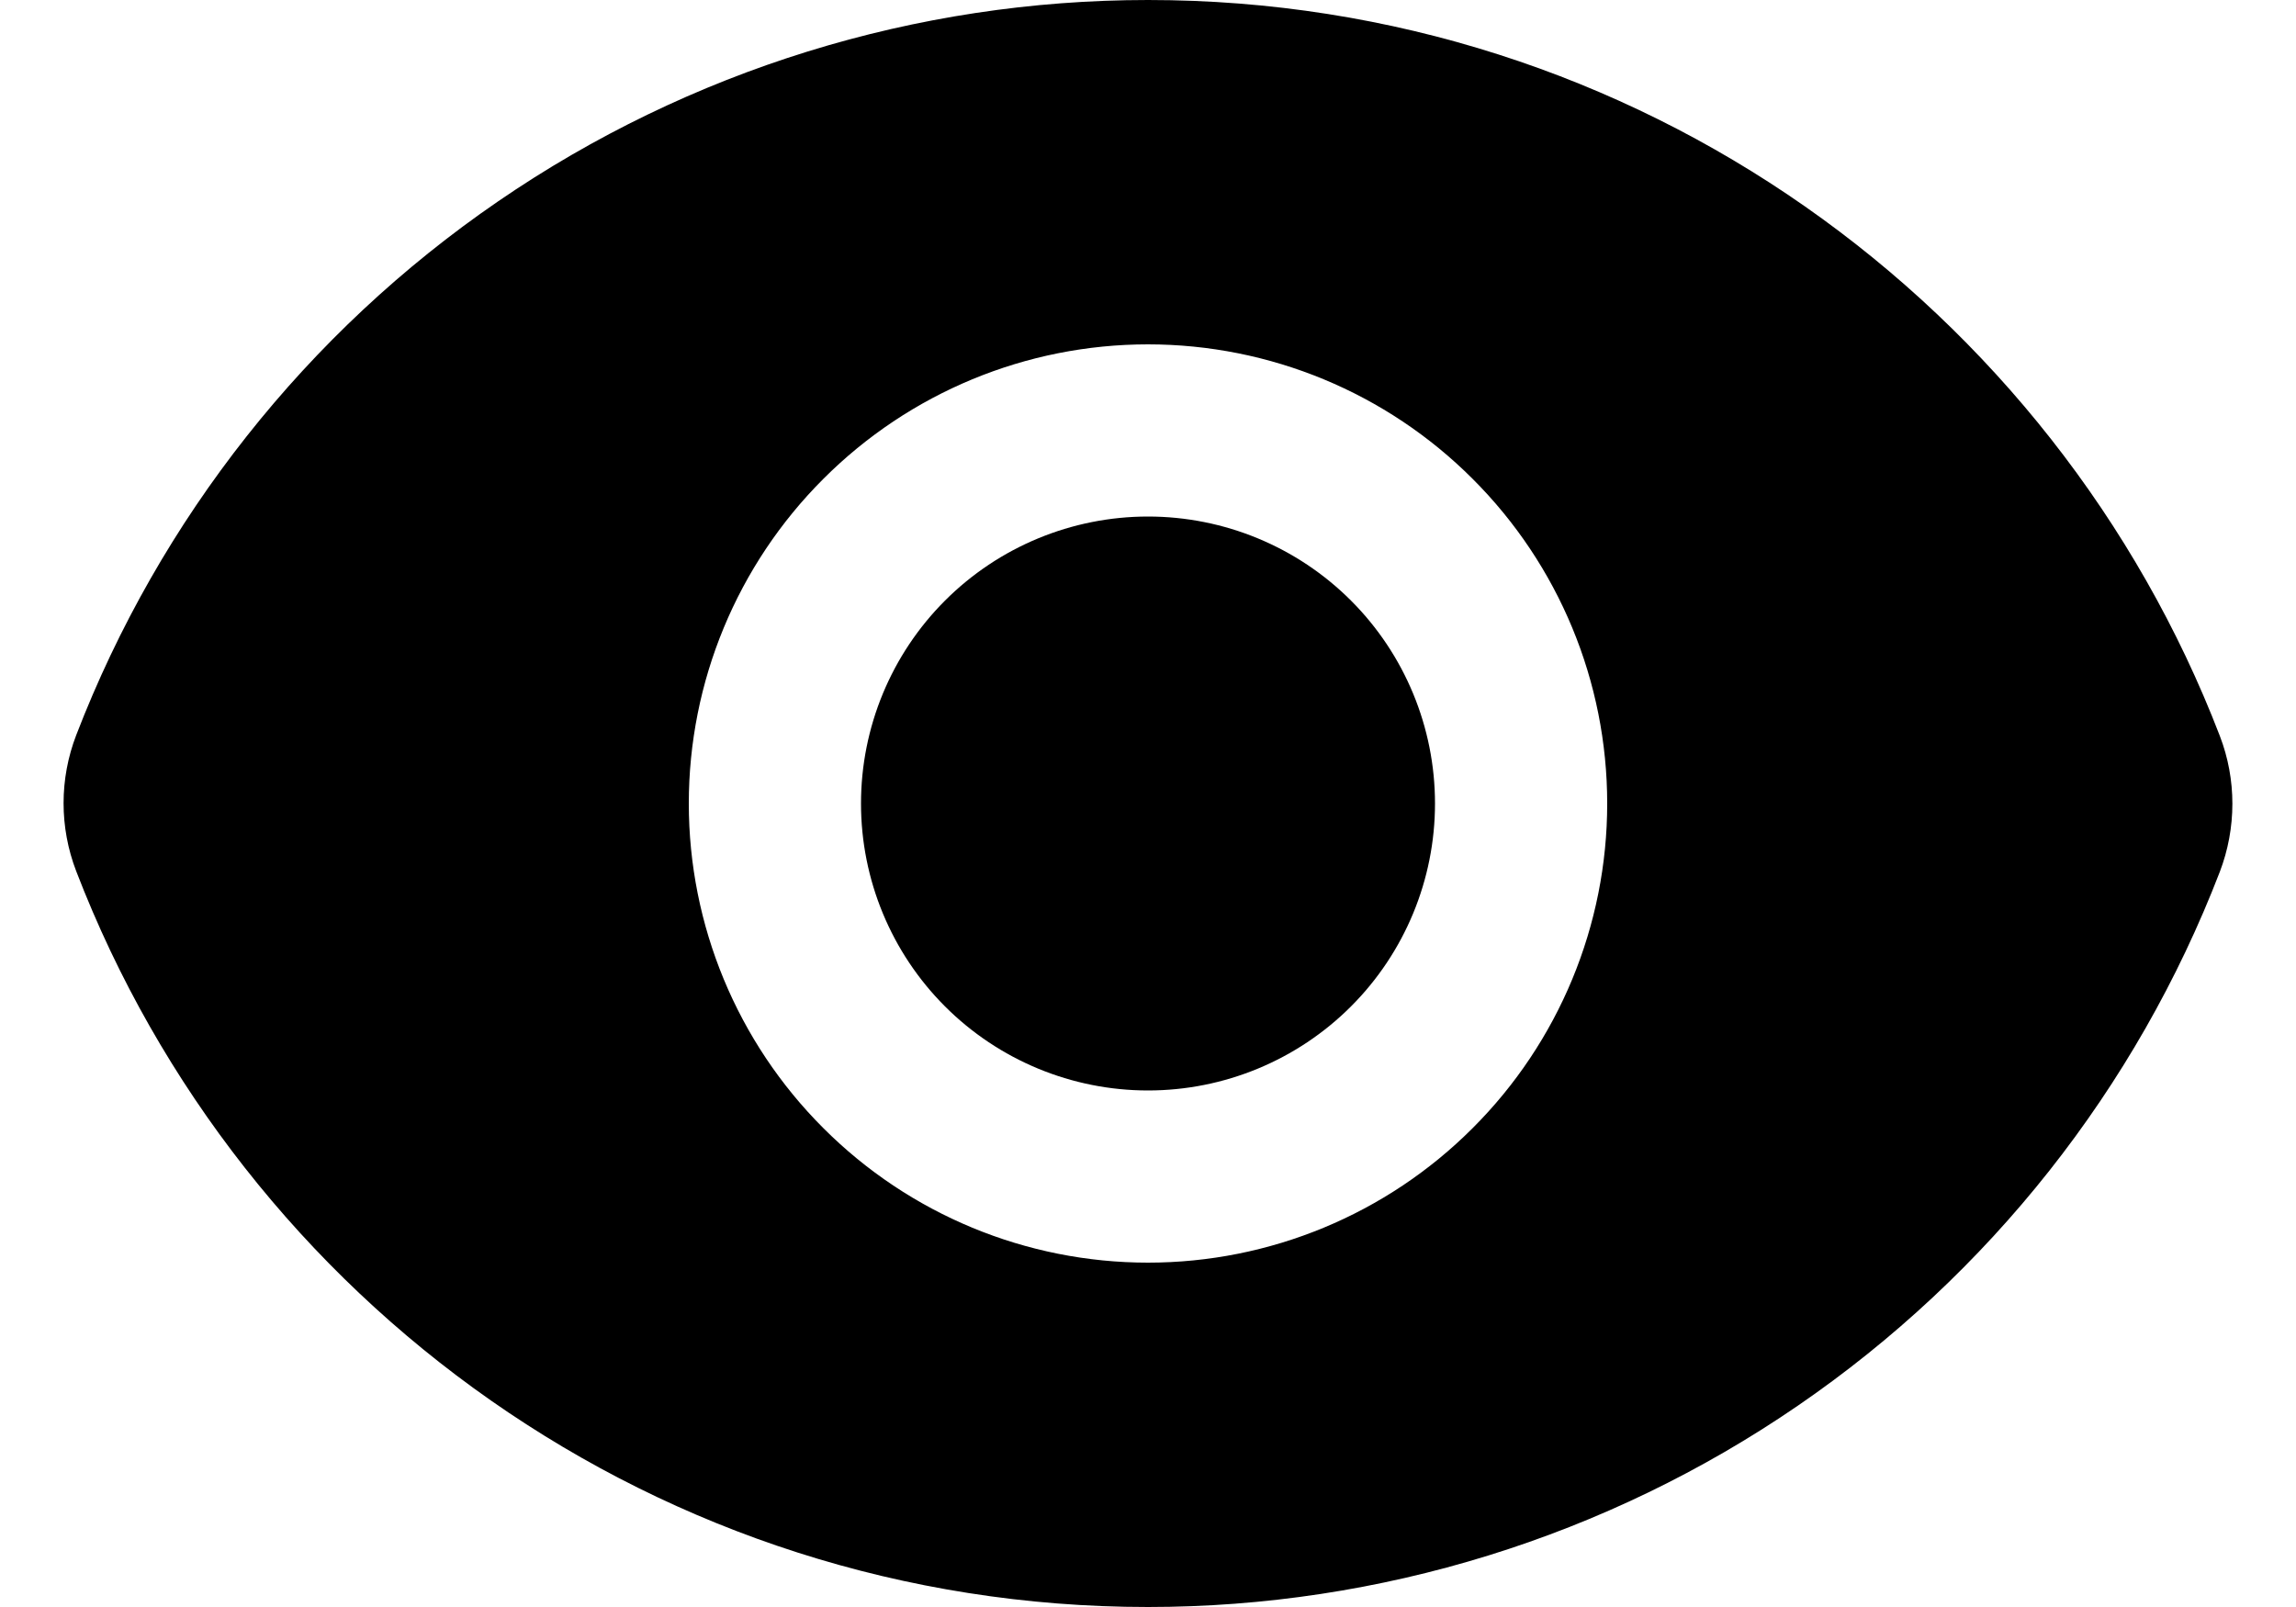 <svg width="20" height="14" viewBox="0 0 20 14" fill="none" xmlns="http://www.w3.org/2000/svg">
<path d="M10 9.5C10.663 9.5 11.299 9.237 11.768 8.768C12.237 8.299 12.5 7.663 12.5 7C12.5 6.337 12.237 5.701 11.768 5.232C11.299 4.763 10.663 4.5 10 4.5C9.337 4.5 8.701 4.763 8.232 5.232C7.763 5.701 7.5 6.337 7.5 7C7.5 7.663 7.763 8.299 8.232 8.768C8.701 9.237 9.337 9.5 10 9.5Z" fill="currentColor"/>
<path fill-rule="evenodd" clip-rule="evenodd" d="M0.664 7.59C0.517 7.208 0.517 6.786 0.664 6.404C1.391 4.518 2.672 2.897 4.339 1.754C6.005 0.611 7.979 -0 10 2.39729e-07C14.257 2.39729e-07 17.893 2.66 19.336 6.41C19.483 6.791 19.482 7.214 19.336 7.596C18.609 9.482 17.328 11.103 15.661 12.246C13.995 13.389 12.021 14 10 14C5.743 14 2.107 11.34 0.664 7.59ZM14 7C14 8.061 13.579 9.078 12.828 9.828C12.078 10.579 11.061 11 10 11C8.939 11 7.922 10.579 7.172 9.828C6.421 9.078 6 8.061 6 7C6 5.939 6.421 4.922 7.172 4.172C7.922 3.421 8.939 3 10 3C11.061 3 12.078 3.421 12.828 4.172C13.579 4.922 14 5.939 14 7Z" fill="currentColor"/>
</svg>
